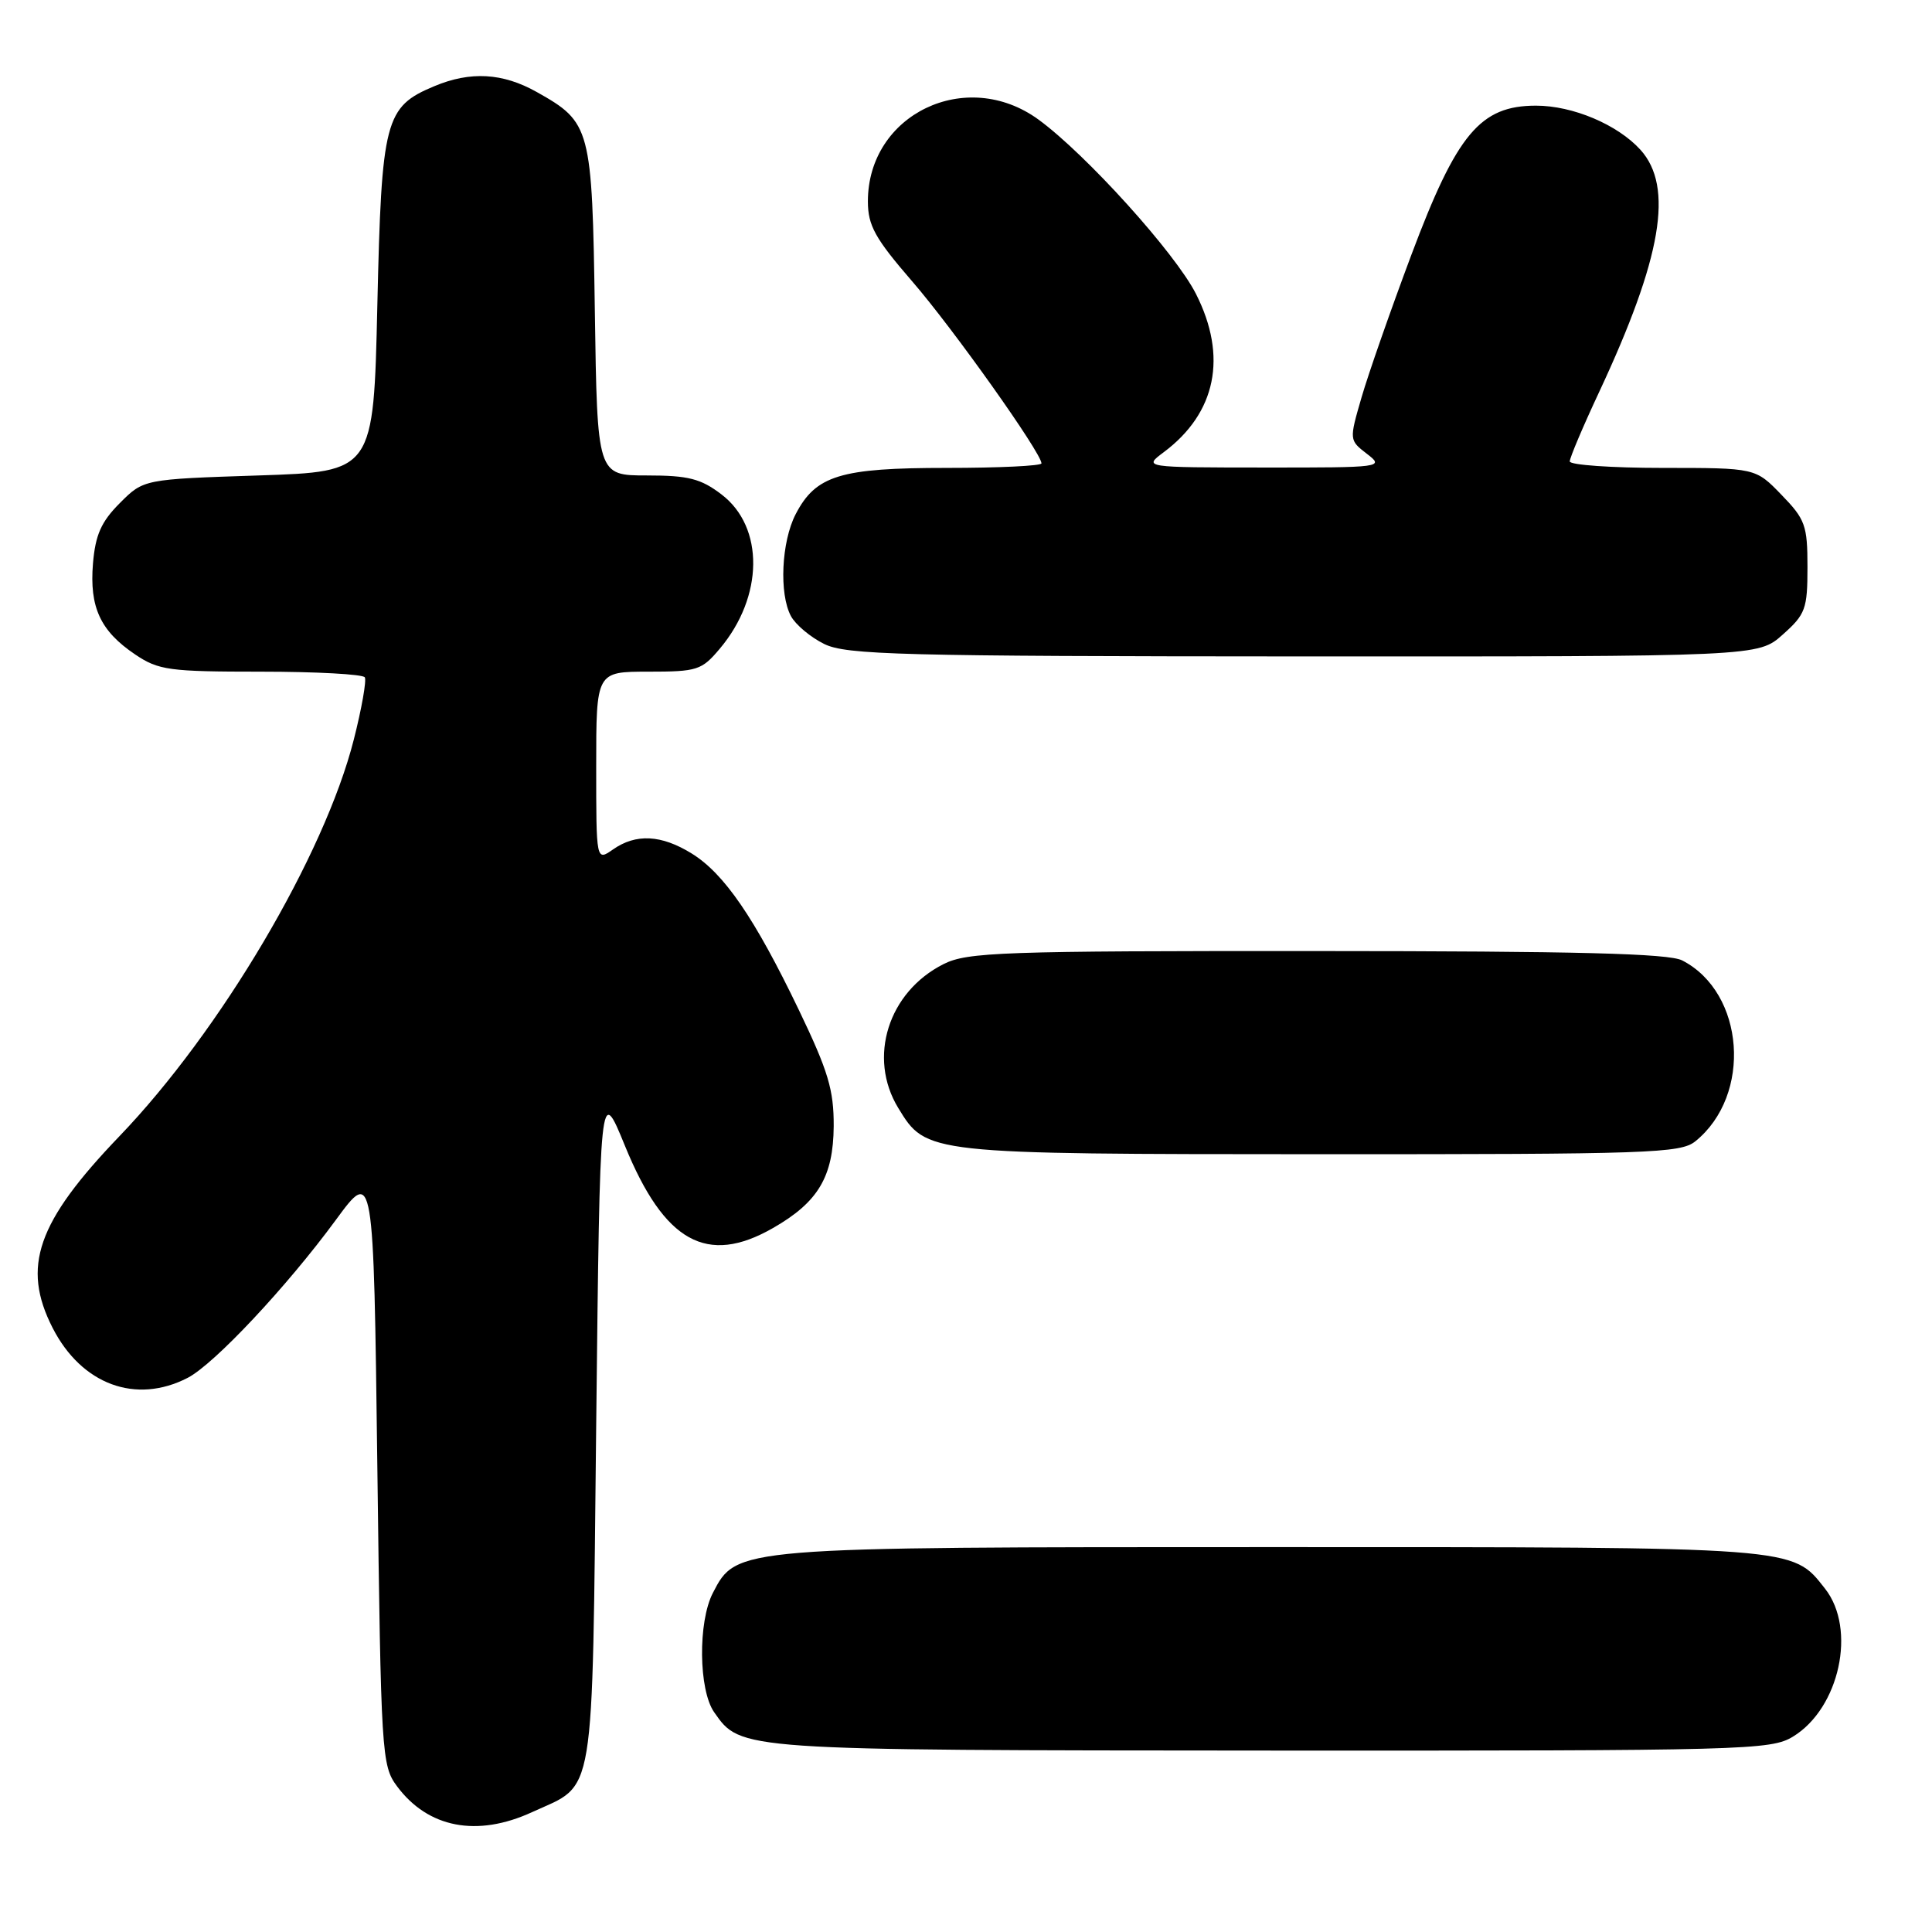 <?xml version="1.0" encoding="UTF-8" standalone="no"?>
<!DOCTYPE svg PUBLIC "-//W3C//DTD SVG 1.1//EN" "http://www.w3.org/Graphics/SVG/1.1/DTD/svg11.dtd" >
<svg xmlns="http://www.w3.org/2000/svg" xmlns:xlink="http://www.w3.org/1999/xlink" version="1.1" viewBox="0 0 256 256">
 <g >
 <path fill="currentColor"
d=" M 70.50 240.12 C 78.98 236.23 78.44 239.49 79.00 188.76 C 79.50 143.73 79.50 143.73 82.81 151.83 C 88.02 164.58 93.68 167.73 102.41 162.73 C 108.41 159.30 110.42 155.93 110.47 149.22 C 110.49 144.43 109.75 141.94 105.85 133.82 C 100.00 121.65 95.96 115.75 91.65 113.09 C 87.62 110.60 84.26 110.43 81.22 112.56 C 79.00 114.11 79.00 114.11 79.00 101.56 C 79.00 89.00 79.00 89.00 85.91 89.00 C 92.39 89.00 92.98 88.81 95.38 85.95 C 101.19 79.06 101.29 69.85 95.61 65.52 C 92.86 63.42 91.22 63.00 85.73 63.00 C 79.14 63.00 79.14 63.00 78.82 41.25 C 78.46 16.87 78.29 16.22 71.12 12.19 C 66.62 9.66 62.34 9.41 57.55 11.42 C 51.00 14.15 50.56 15.86 50.00 40.45 C 49.50 62.50 49.50 62.50 34.27 63.00 C 19.03 63.50 19.03 63.50 15.88 66.66 C 13.41 69.13 12.64 70.87 12.32 74.66 C 11.84 80.46 13.29 83.61 17.91 86.72 C 21.01 88.81 22.41 89.00 34.59 89.00 C 41.90 89.00 48.09 89.34 48.34 89.75 C 48.58 90.16 47.93 93.88 46.88 98.00 C 42.99 113.32 29.24 136.59 15.82 150.56 C 4.90 161.94 2.84 167.85 6.97 175.95 C 10.81 183.46 18.00 186.12 24.87 182.57 C 28.39 180.75 38.01 170.49 44.50 161.65 C 49.50 154.84 49.50 154.84 50.00 194.35 C 50.48 232.49 50.57 233.95 52.60 236.68 C 56.71 242.22 63.21 243.47 70.50 240.12 Z  M 237.58 230.11 C 243.75 226.35 246.03 215.85 241.83 210.51 C 237.43 204.92 238.55 205.00 168.55 205.00 C 97.42 205.00 97.61 204.98 94.46 211.07 C 92.47 214.92 92.57 223.94 94.63 226.88 C 98.18 231.95 97.75 231.92 168.50 231.96 C 231.35 231.99 234.65 231.90 237.58 230.11 Z  M 224.64 151.23 C 232.20 145.13 231.21 131.53 222.90 127.26 C 221.10 126.34 209.02 126.03 174.50 126.02 C 132.68 126.00 128.18 126.16 125.02 127.75 C 117.69 131.44 114.95 140.13 119.02 146.81 C 122.76 152.93 122.66 152.92 175.00 152.94 C 218.53 152.95 222.68 152.81 224.64 151.23 Z  M 236.23 84.08 C 239.24 81.40 239.50 80.68 239.50 75.14 C 239.50 69.62 239.21 68.81 236.05 65.56 C 232.61 62.00 232.61 62.00 220.30 62.00 C 213.54 62.00 208.00 61.61 208.00 61.14 C 208.00 60.66 209.76 56.50 211.92 51.89 C 220.21 34.14 221.80 24.76 217.37 19.85 C 214.34 16.51 208.41 14.00 203.53 14.00 C 196.14 14.00 193.04 17.71 187.02 33.75 C 184.29 41.04 181.31 49.55 180.41 52.66 C 178.77 58.31 178.77 58.32 181.13 60.14 C 183.45 61.92 183.17 61.96 167.50 61.95 C 151.50 61.94 151.50 61.94 154.20 59.92 C 161.15 54.73 162.68 47.24 158.47 38.94 C 155.73 33.53 143.90 20.44 137.60 15.84 C 128.03 8.87 114.99 15.13 115.00 26.70 C 115.01 29.89 115.94 31.58 120.86 37.27 C 126.28 43.52 138.00 60.03 138.00 61.40 C 138.00 61.73 132.35 62.00 125.45 62.00 C 111.33 62.00 108.09 62.99 105.42 68.15 C 103.54 71.80 103.22 78.67 104.80 81.63 C 105.41 82.77 107.40 84.44 109.21 85.33 C 112.13 86.77 119.22 86.96 172.73 86.98 C 232.97 87.00 232.97 87.00 236.23 84.08 Z "/>
</g>
</svg>